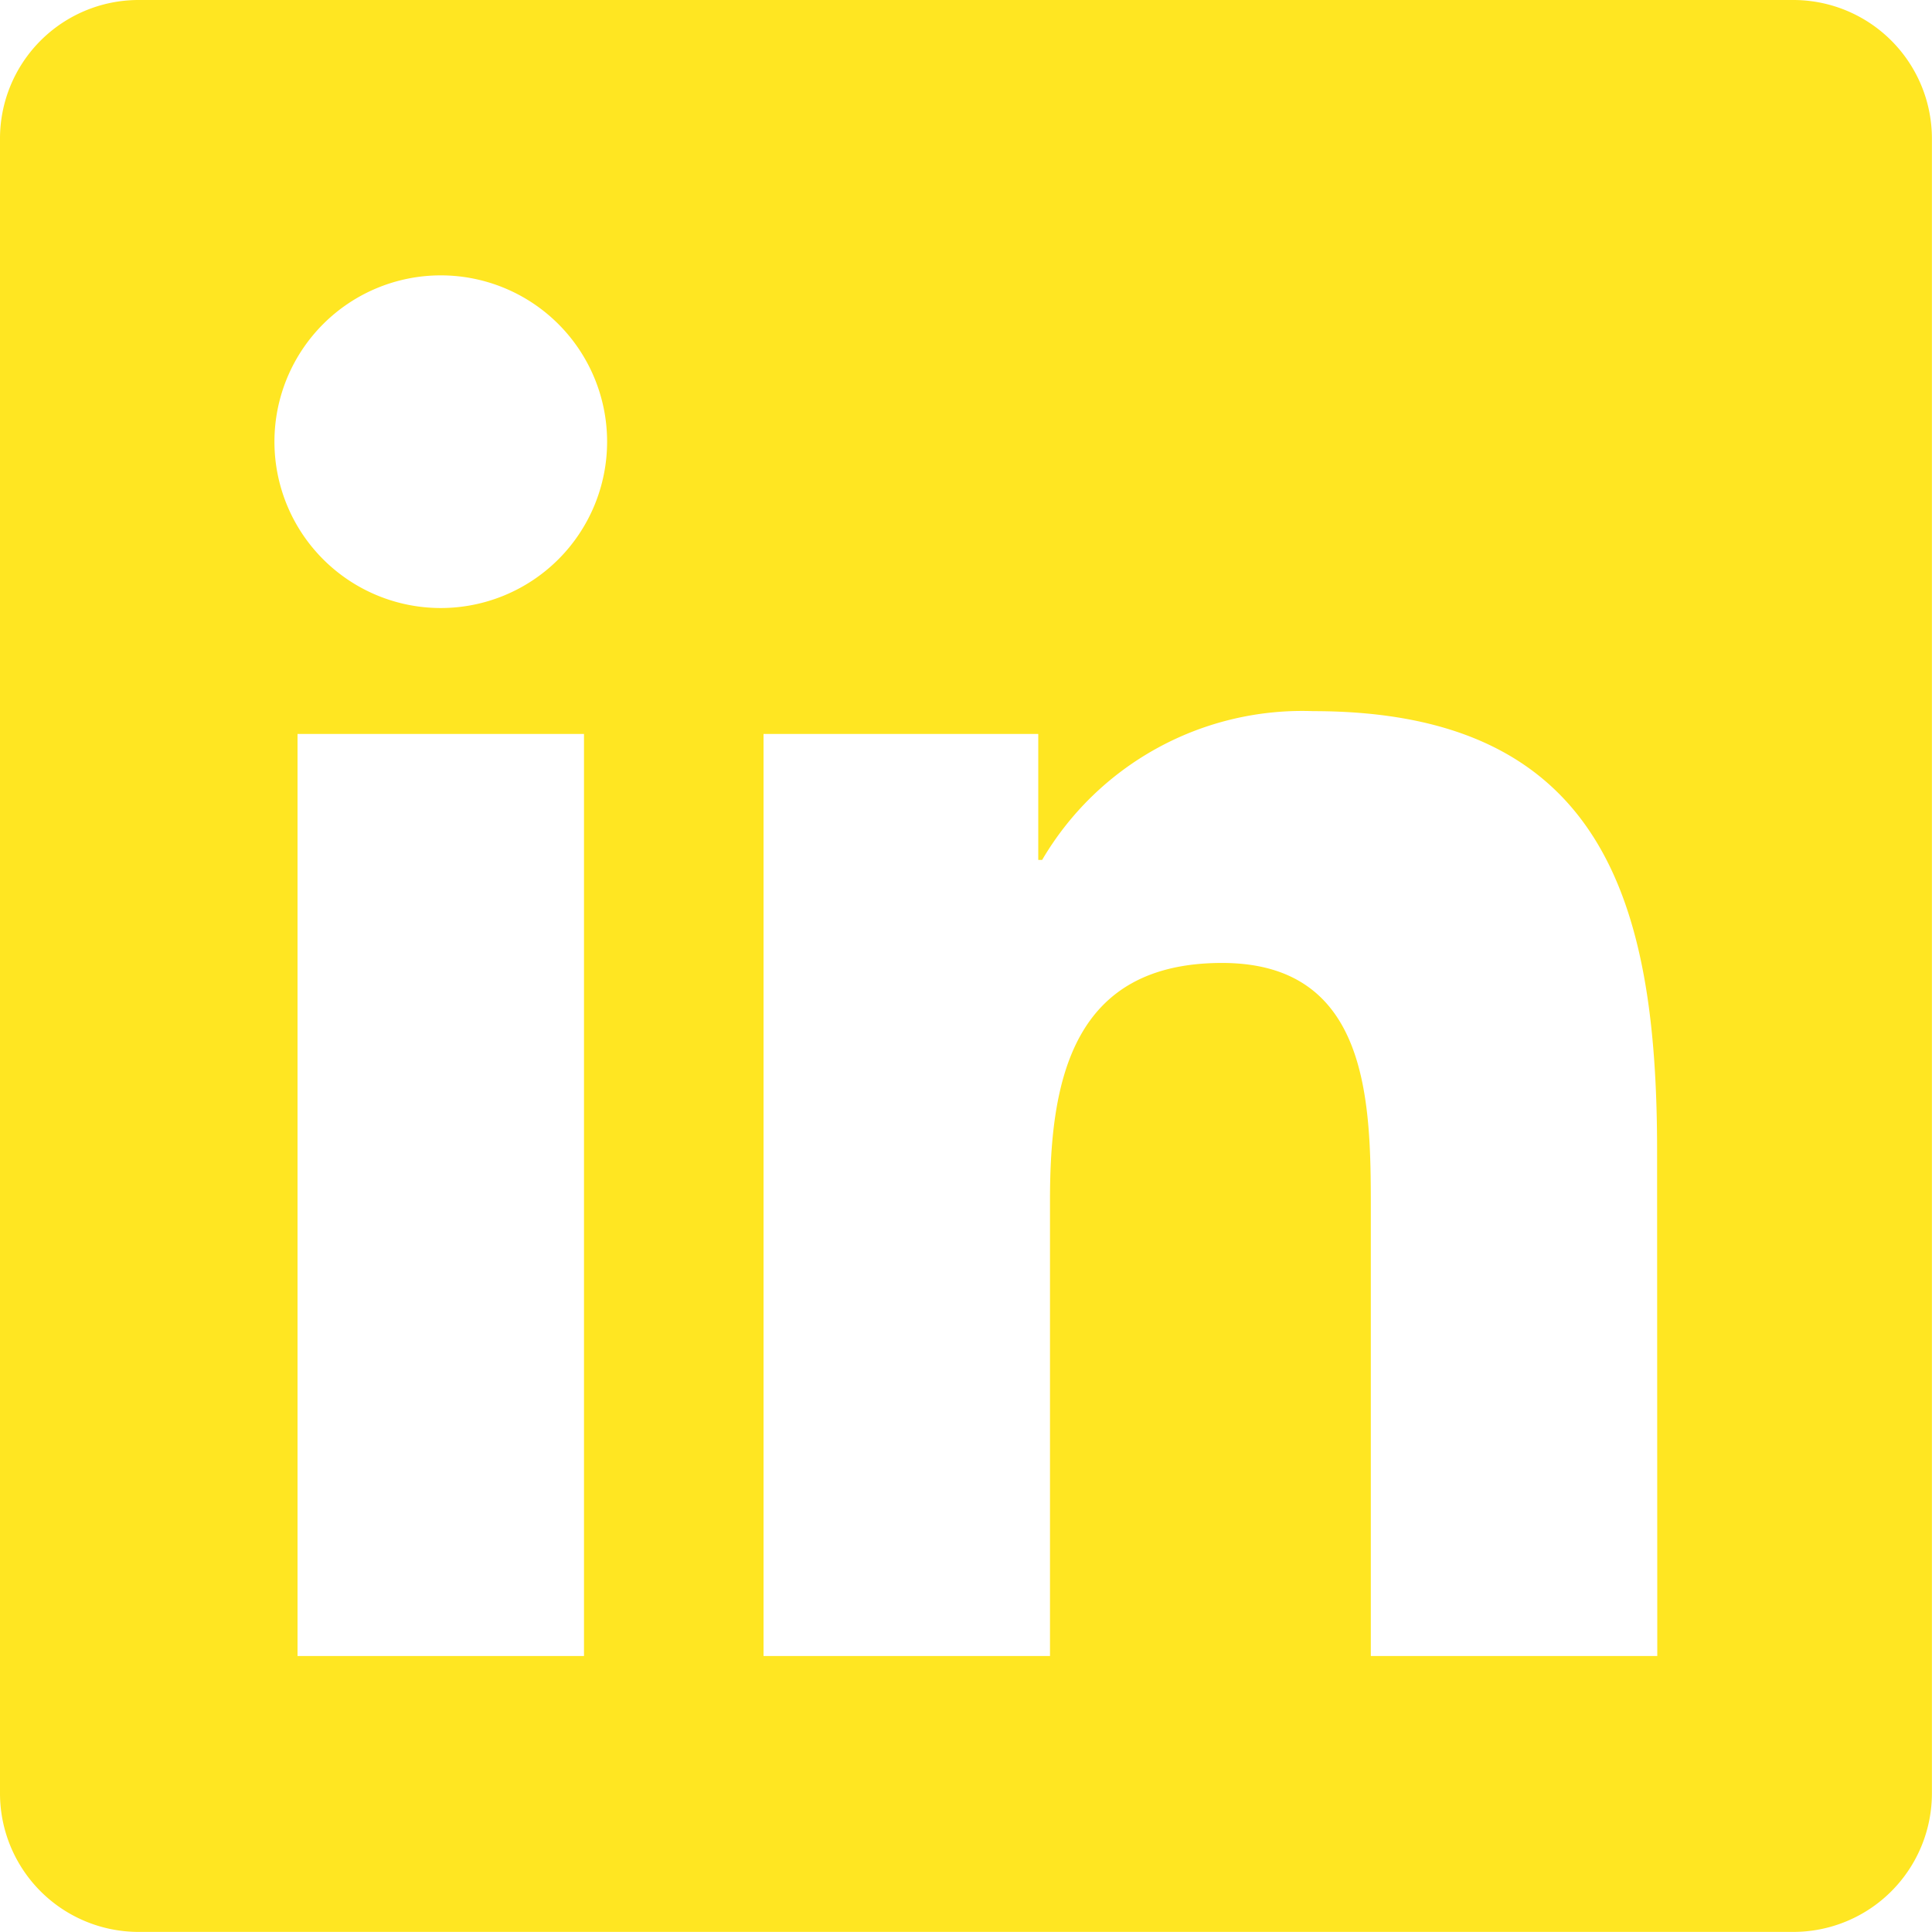 <svg xmlns="http://www.w3.org/2000/svg" width="20.908" height="20.908" viewBox="0 0 20.908 20.908"><defs><style>.a{fill:#ffe622;}</style></defs><path class="a" d="M19.414,2.25H1.489A1.5,1.5,0,0,0,0,3.757V21.65a1.5,1.5,0,0,0,1.489,1.507H19.414a1.5,1.5,0,0,0,1.493-1.507V3.757A1.5,1.5,0,0,0,19.414,2.25ZM6.319,20.171H3.22V10.193h3.1v9.978ZM4.77,8.83a1.8,1.8,0,1,1,1.8-1.8A1.8,1.8,0,0,1,4.77,8.83ZM17.935,20.171h-3.1V15.317c0-1.157-.023-2.646-1.61-2.646-1.615,0-1.862,1.26-1.862,2.562v4.938h-3.1V10.193h2.973v1.363h.042a3.264,3.264,0,0,1,2.935-1.61c3.136,0,3.72,2.067,3.72,4.756Z" transform="translate(0 -2.25)"/></svg>